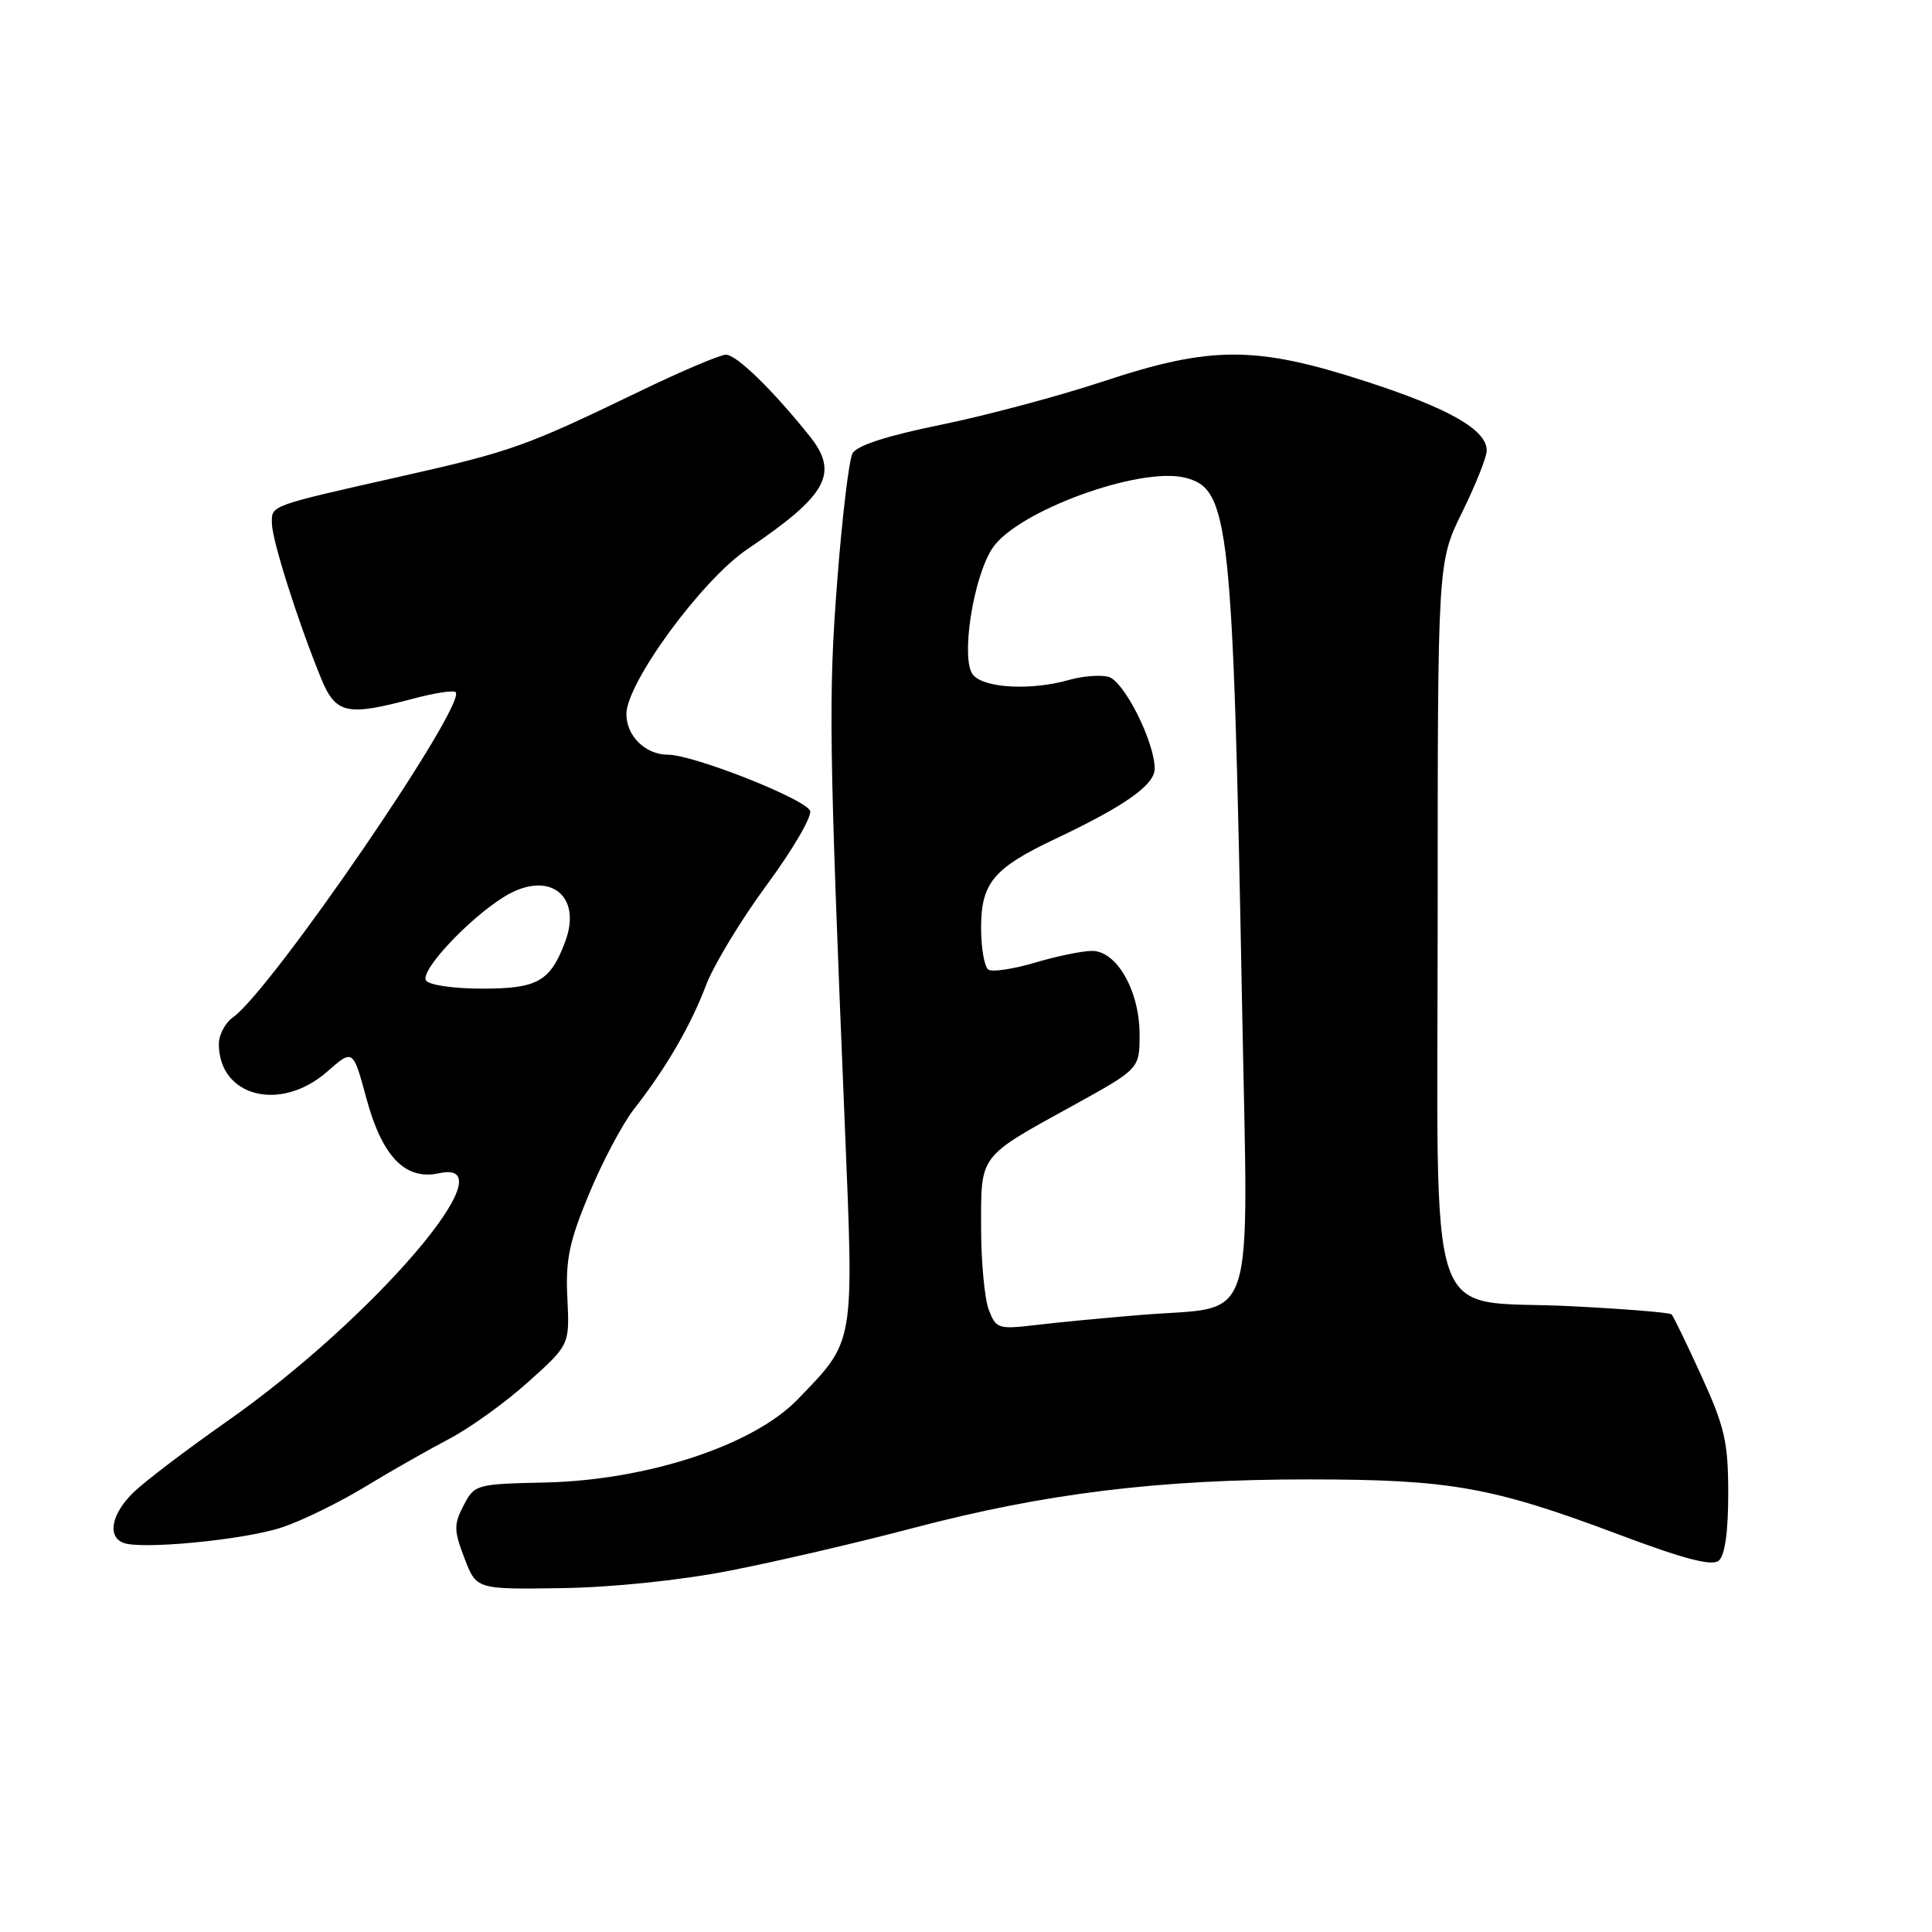 <?xml version="1.0" encoding="UTF-8" standalone="no"?>
<!DOCTYPE svg PUBLIC "-//W3C//DTD SVG 1.1//EN" "http://www.w3.org/Graphics/SVG/1.1/DTD/svg11.dtd" >
<svg xmlns="http://www.w3.org/2000/svg" xmlns:xlink="http://www.w3.org/1999/xlink" version="1.1" viewBox="0 0 256 256">
 <g >
 <path fill="currentColor"
d=" M 96.50 208.16 C 102.55 206.99 113.58 204.43 121.00 202.47 C 138.40 197.88 153.58 196.01 173.50 196.03 C 192.18 196.04 197.70 197.02 214.49 203.33 C 223.13 206.58 226.84 207.55 227.74 206.80 C 228.56 206.12 229.00 202.99 229.00 197.93 C 229.00 191.11 228.55 189.12 225.46 182.35 C 223.52 178.09 221.73 174.40 221.49 174.16 C 221.25 173.92 215.19 173.43 208.02 173.07 C 188.59 172.11 190.50 177.76 190.50 121.20 C 190.50 74.46 190.50 74.46 193.75 67.86 C 195.54 64.22 197.00 60.55 197.00 59.70 C 197.00 56.95 192.02 54.11 180.90 50.51 C 166.34 45.80 160.46 45.81 146.18 50.54 C 140.31 52.48 130.62 55.07 124.65 56.29 C 117.51 57.74 113.52 59.04 112.96 60.08 C 112.49 60.95 111.58 68.60 110.93 77.08 C 109.76 92.32 109.85 98.50 111.95 149.29 C 113.15 178.39 113.30 177.55 105.71 185.41 C 99.82 191.52 85.77 196.14 72.20 196.44 C 63.08 196.64 62.87 196.70 61.43 199.48 C 60.12 201.99 60.13 202.78 61.54 206.46 C 63.12 210.60 63.12 210.60 74.31 210.44 C 80.93 210.35 89.99 209.42 96.50 208.16 Z  M 37.47 202.35 C 40.10 201.46 45.00 199.06 48.37 197.01 C 51.74 194.96 56.75 192.11 59.50 190.67 C 62.25 189.23 66.97 185.84 69.99 183.12 C 75.48 178.19 75.48 178.19 75.18 172.03 C 74.92 166.93 75.42 164.53 78.06 158.18 C 79.81 153.96 82.48 148.93 83.98 147.00 C 88.26 141.52 91.51 135.93 93.54 130.58 C 94.56 127.88 98.20 121.86 101.63 117.22 C 105.05 112.57 107.62 108.17 107.34 107.44 C 106.73 105.87 91.87 100.00 88.49 100.00 C 85.53 100.00 83.00 97.52 83.00 94.62 C 83.00 90.49 93.00 76.84 99.00 72.79 C 109.66 65.59 111.24 62.70 107.23 57.72 C 102.27 51.55 97.58 47.00 96.19 47.00 C 95.42 47.00 90.22 49.21 84.64 51.91 C 69.74 59.11 67.74 59.83 53.50 63.04 C 35.51 67.10 36.00 66.92 36.03 69.37 C 36.05 71.57 39.46 82.32 42.49 89.75 C 44.46 94.61 45.89 94.94 54.69 92.59 C 57.54 91.83 60.10 91.43 60.37 91.71 C 61.94 93.27 35.96 131.22 30.86 134.81 C 29.84 135.53 29.00 137.11 29.00 138.33 C 29.00 145.34 37.17 147.42 43.35 142.00 C 46.78 138.99 46.78 138.99 48.55 145.55 C 50.64 153.28 53.72 156.44 58.18 155.46 C 67.80 153.35 49.49 174.74 30.00 188.39 C 24.77 192.06 19.26 196.24 17.75 197.69 C 14.84 200.49 14.17 203.46 16.25 204.40 C 18.44 205.40 32.53 204.04 37.47 202.35 Z  M 131.01 173.53 C 130.46 172.07 130.00 167.14 130.00 162.59 C 130.00 152.90 129.60 153.42 142.25 146.45 C 151.00 141.62 151.00 141.62 151.00 137.06 C 150.99 131.28 147.98 126.00 144.70 126.00 C 143.41 126.00 140.02 126.70 137.16 127.55 C 134.30 128.40 131.52 128.82 130.98 128.49 C 130.44 128.15 130.00 125.66 130.00 122.94 C 130.00 117.00 131.64 115.03 139.83 111.16 C 149.09 106.77 153.00 104.01 153.00 101.85 C 153.00 98.31 148.93 90.21 146.87 89.68 C 145.80 89.40 143.47 89.58 141.71 90.08 C 136.67 91.53 130.41 91.20 128.93 89.42 C 127.27 87.41 128.92 76.58 131.49 72.66 C 134.70 67.75 151.02 61.78 157.04 63.30 C 162.92 64.79 163.37 68.97 164.59 133.64 C 165.40 176.88 166.65 172.99 151.50 174.21 C 146.55 174.61 140.14 175.22 137.26 175.57 C 132.26 176.16 131.98 176.07 131.01 173.53 Z  M 56.44 129.91 C 55.65 128.63 62.06 121.77 66.78 118.84 C 72.68 115.18 77.25 118.58 74.86 124.86 C 72.89 130.06 71.21 131.00 63.90 131.00 C 60.08 131.00 56.82 130.52 56.44 129.91 Z "/>
</g>
</svg>